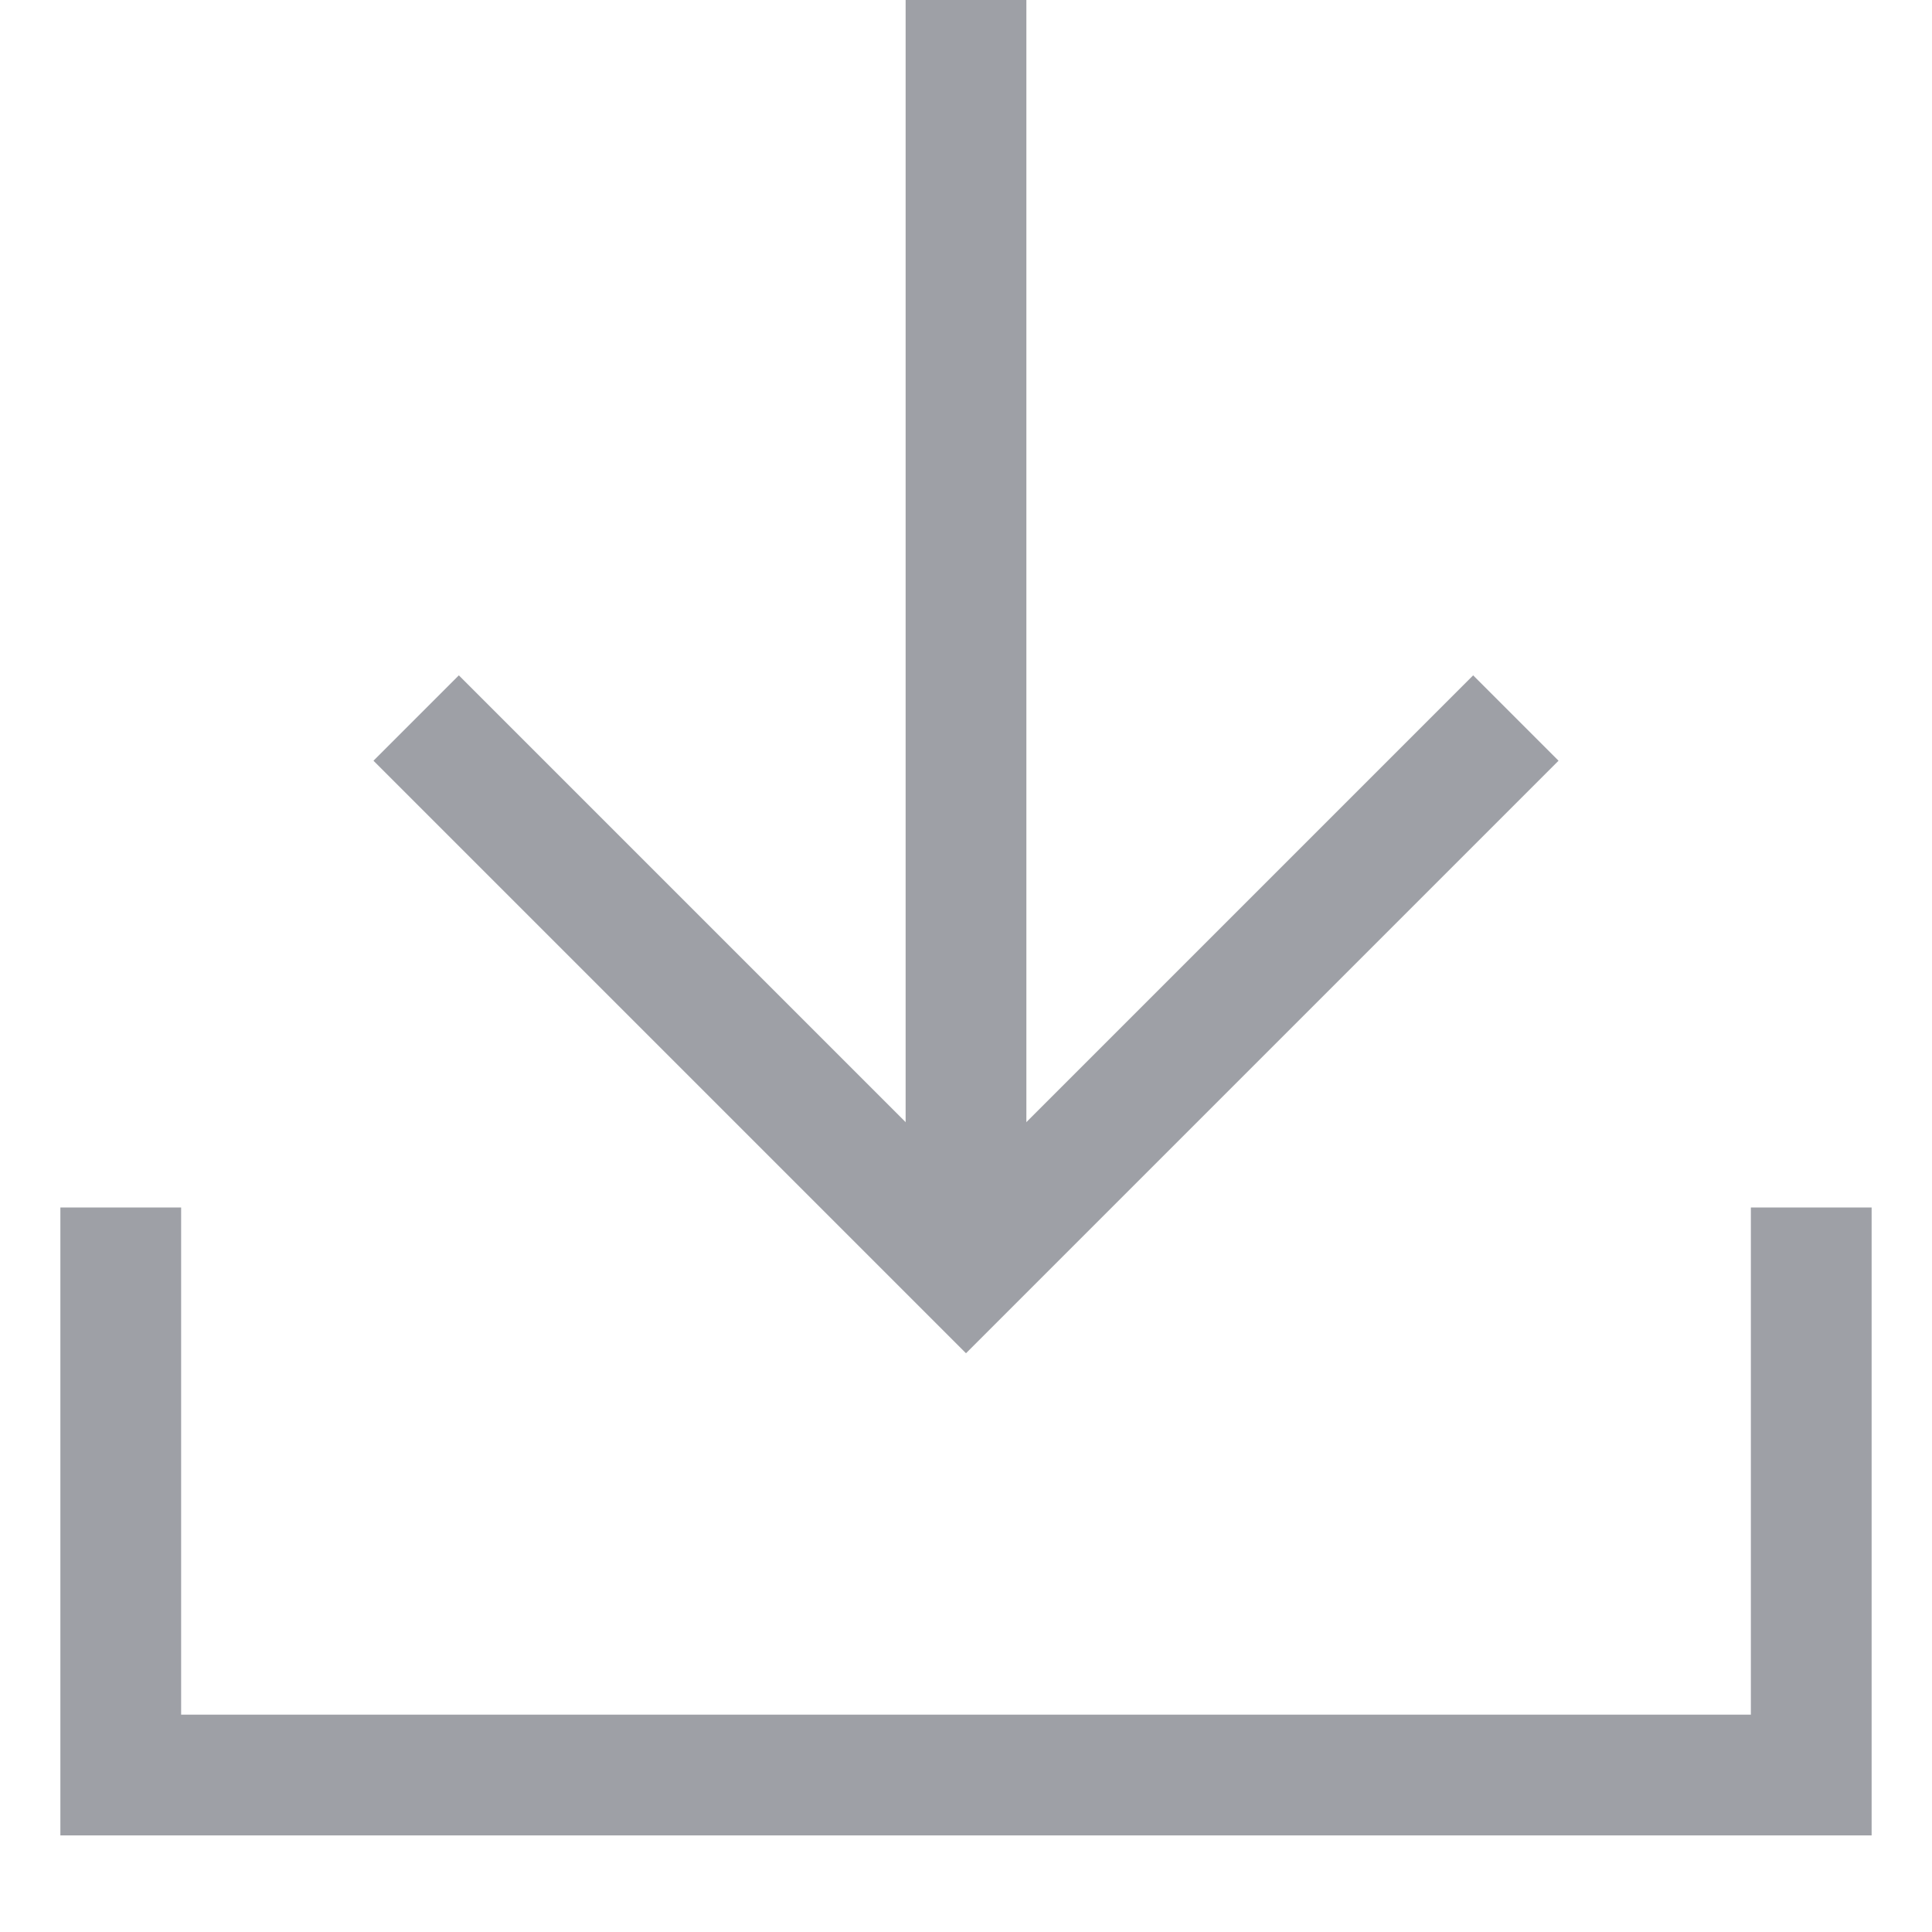 <?xml version="1.0" encoding="UTF-8"?>
<svg width="16px" height="16px" viewBox="0 0 16 16" version="1.1" xmlns="http://www.w3.org/2000/svg" xmlns:xlink="http://www.w3.org/1999/xlink">
    <!-- Generator: Sketch 52.5 (67469) - http://www.bohemiancoding.com/sketch -->
    <title>icon_download</title>
    <desc>Created with Sketch.</desc>
    <g id="1360x1024px" stroke="none" stroke-width="1" fill="none" fill-rule="evenodd">
        <g id="Step-6.-Estimated-Cost" transform="translate(-558, -300)">
            <g id="Total_price" transform="translate(384, 192)">
                <g id="actions" transform="translate(39, 104)">
                    <g id="download" transform="translate(131, 0)">
                        <g id="icon_download">
                            <rect id="base" x="0" y="0" width="24" height="24"></rect>
                            <g id="ic" transform="translate(5, 4)" stroke="#9EA0A6">
                                <polyline id="Shape" stroke-linecap="square" points="0 10.5 0 14.7 14 14.7 14 10.5"></polyline>
                                <path d="M7,0 L7,10.5" id="Shape"></path>
                                <polyline id="Shape" stroke-linecap="square" points="2.8 6.3 7 10.5 11.2 6.3"></polyline>
                            </g>
                        </g>
                    </g>
                </g>
            </g>
        </g>
    </g>
</svg>